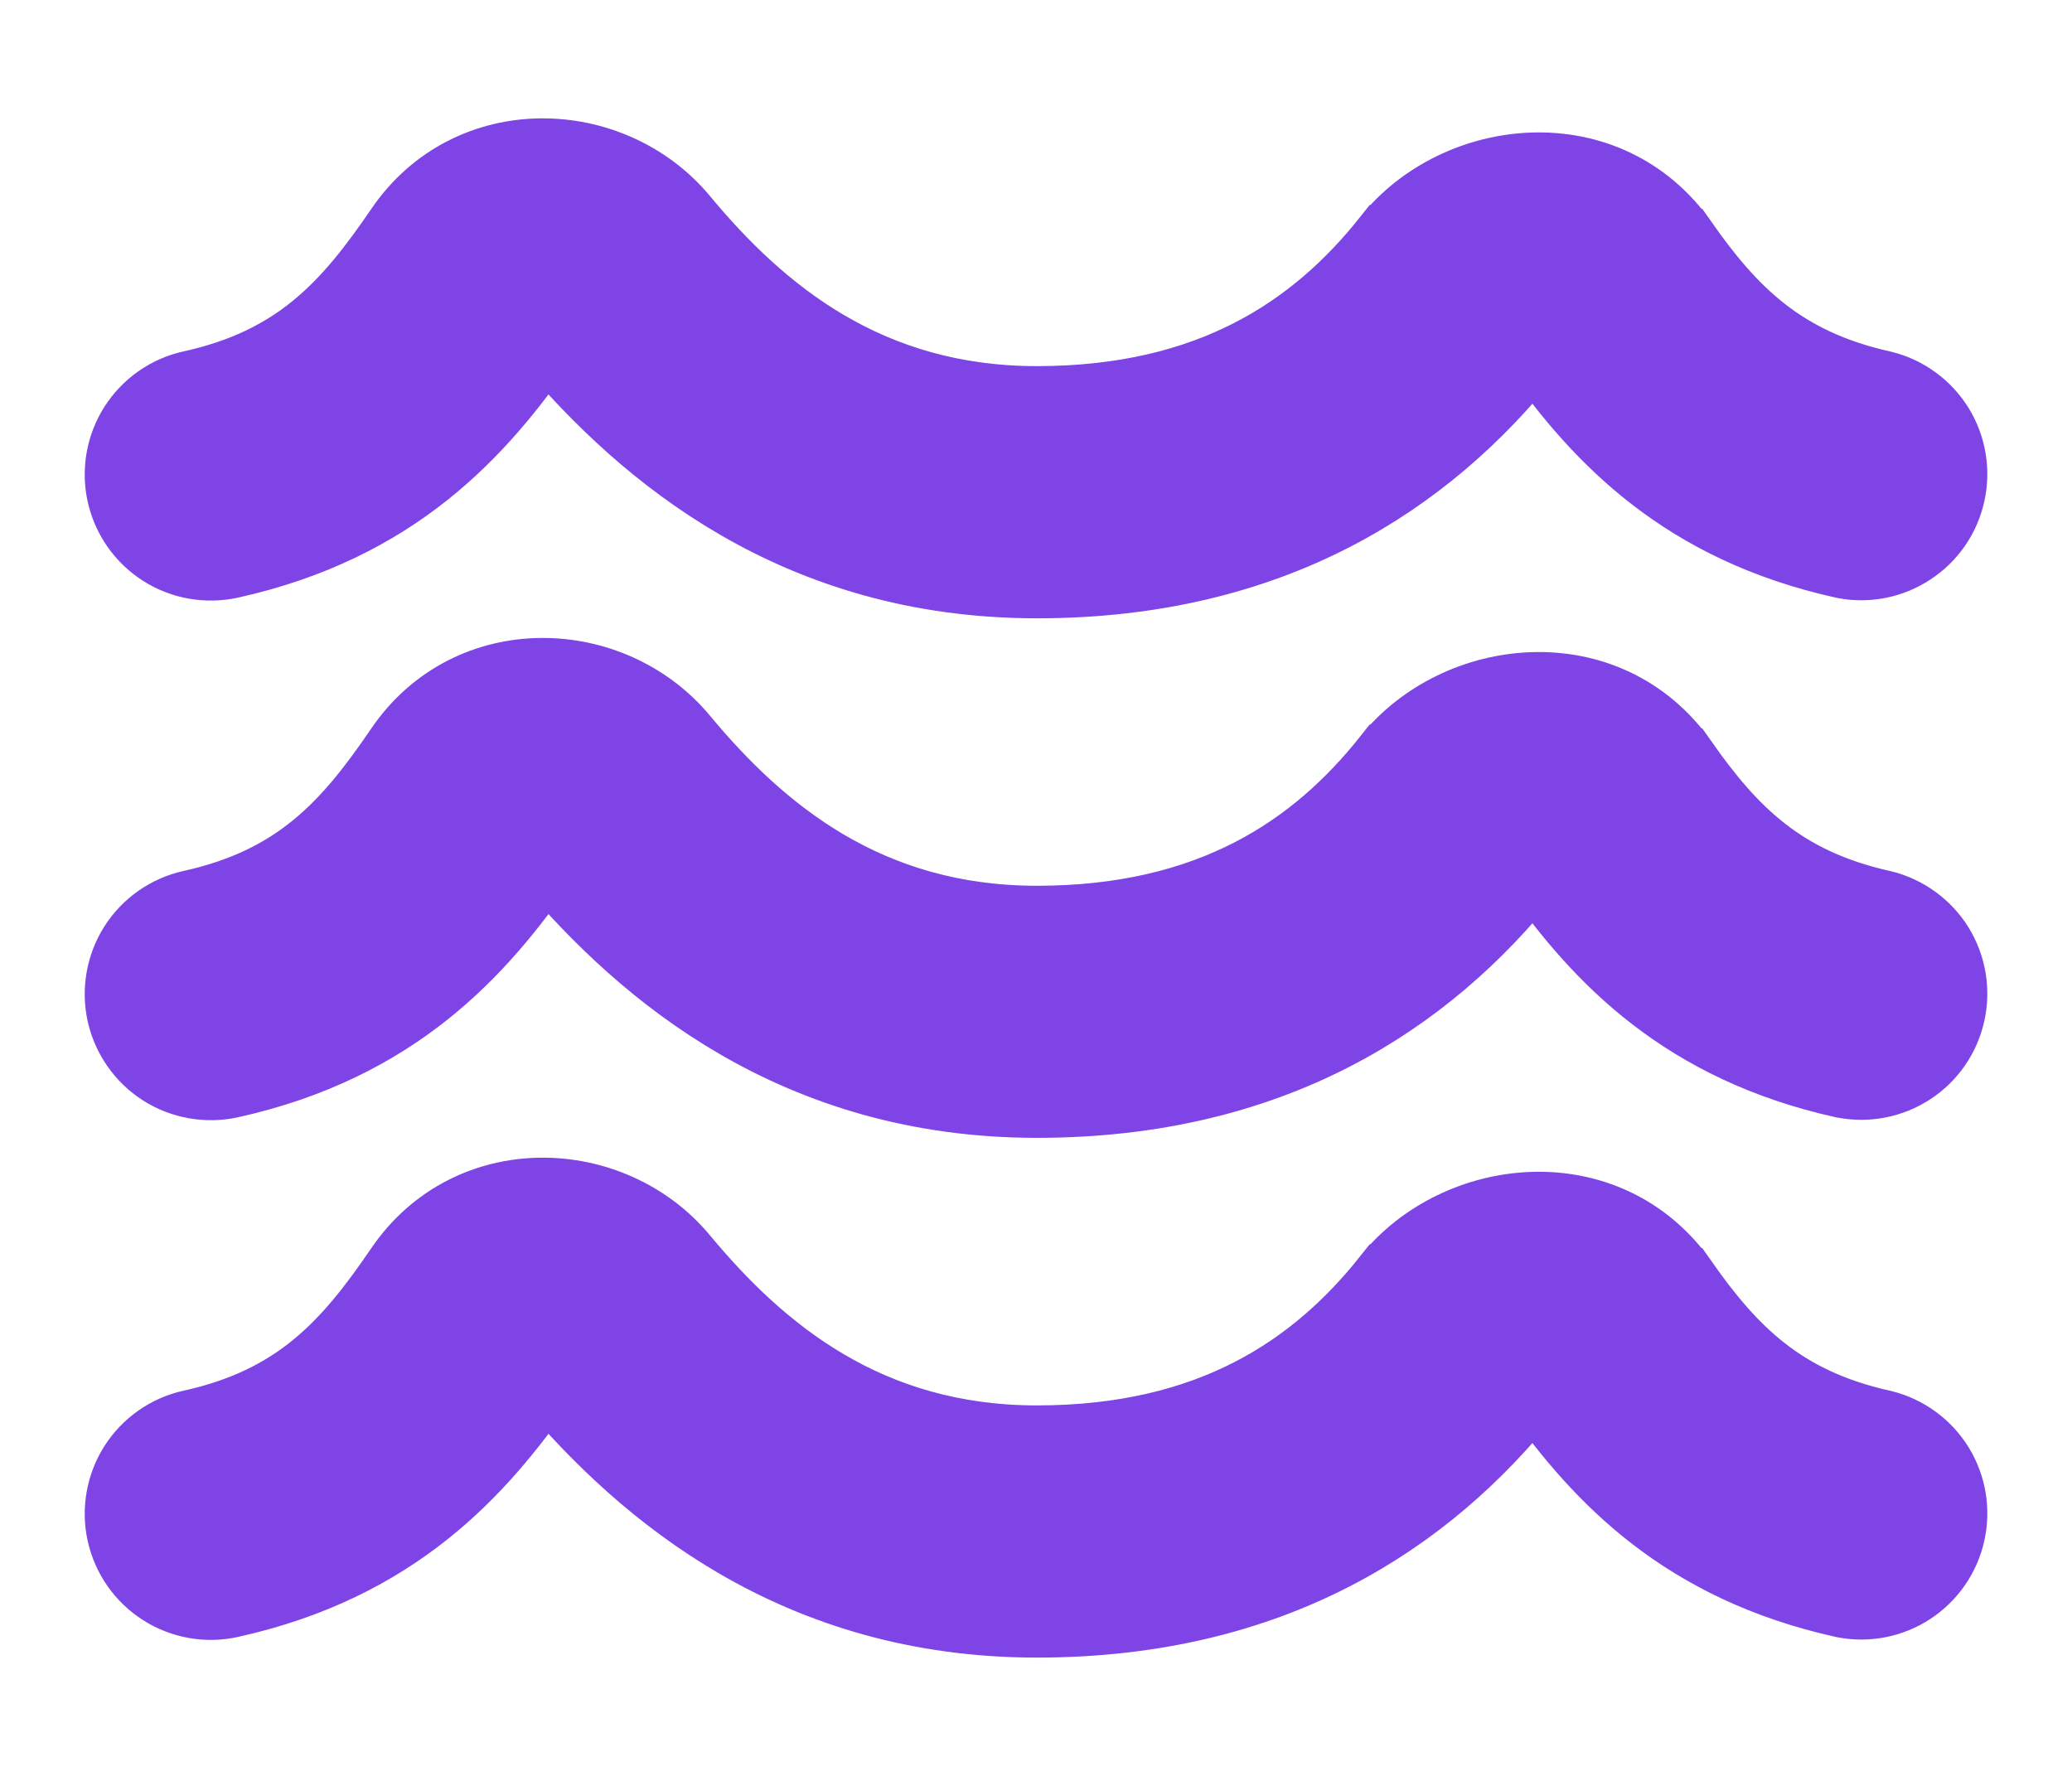 <svg width="21" height="18" viewBox="0 0 21 18" fill="none" xmlns="http://www.w3.org/2000/svg">
<path d="M17.082 2.439L17.082 2.439C17.575 3.14 18.08 3.655 19.087 3.88L19.096 3.882L19.096 3.882C19.336 3.942 19.544 4.094 19.675 4.305C19.805 4.516 19.848 4.77 19.794 5.012C19.741 5.254 19.595 5.466 19.387 5.602C19.18 5.739 18.928 5.789 18.684 5.742L18.675 5.74L18.675 5.74C17.05 5.38 16.188 4.471 15.553 3.577C15.55 3.578 15.547 3.579 15.545 3.58C15.538 3.583 15.531 3.588 15.526 3.594C14.488 4.897 12.912 5.942 10.509 5.942C8.056 5.942 6.506 4.629 5.534 3.478C4.898 4.396 4.035 5.364 2.343 5.74L2.343 5.74C2.096 5.794 1.837 5.749 1.624 5.613C1.411 5.477 1.261 5.262 1.206 5.015C1.152 4.768 1.197 4.51 1.333 4.297C1.469 4.084 1.684 3.933 1.931 3.879L1.931 3.879C2.995 3.644 3.5 3.081 4.03 2.303C4.743 1.254 6.212 1.313 6.945 2.194C7.736 3.147 8.812 4.036 10.509 4.036C12.263 4.036 13.315 3.313 14.038 2.404L17.082 2.439ZM17.082 2.439C16.302 1.327 14.751 1.507 14.038 2.404L17.082 2.439Z" fill="#7E44E6" stroke="#7E44E6" stroke-width="0.65"/>
<path d="M17.082 7.705L17.082 7.705C17.575 8.406 18.08 8.922 19.087 9.146L19.096 9.148L19.096 9.148C19.336 9.209 19.544 9.36 19.675 9.571C19.805 9.783 19.848 10.036 19.794 10.278C19.741 10.521 19.595 10.733 19.387 10.869C19.18 11.005 18.928 11.055 18.684 11.008L18.675 11.007L18.675 11.007C17.05 10.646 16.188 9.738 15.553 8.843C15.55 8.844 15.547 8.845 15.545 8.846C15.538 8.85 15.531 8.854 15.526 8.86C14.488 10.164 12.912 11.208 10.509 11.208C8.056 11.208 6.506 9.895 5.534 8.745C4.898 9.663 4.035 10.631 2.343 11.007L2.343 11.007C2.096 11.061 1.837 11.015 1.624 10.88C1.411 10.743 1.261 10.528 1.206 10.282C1.152 10.035 1.197 9.777 1.333 9.563C1.469 9.35 1.684 9.2 1.931 9.145L1.931 9.145C2.995 8.91 3.5 8.348 4.03 7.569C4.743 6.521 6.212 6.579 6.945 7.461C7.736 8.413 8.812 9.303 10.509 9.303C12.263 9.303 13.315 8.579 14.038 7.67L17.082 7.705ZM17.082 7.705C16.302 6.594 14.751 6.774 14.038 7.67L17.082 7.705Z" fill="#7E44E6" stroke="#7E44E6" stroke-width="0.65"/>
<path d="M17.082 12.973L17.082 12.973C17.575 13.674 18.08 14.19 19.087 14.414L19.096 14.416L19.096 14.416C19.336 14.476 19.544 14.628 19.675 14.839C19.805 15.05 19.848 15.304 19.794 15.546C19.741 15.788 19.595 16 19.387 16.137C19.18 16.273 18.928 16.323 18.684 16.276L18.675 16.274L18.675 16.274C17.05 15.914 16.188 15.006 15.553 14.111C15.55 14.112 15.547 14.113 15.545 14.114C15.538 14.117 15.531 14.122 15.526 14.128C14.488 15.432 12.912 16.476 10.509 16.476C8.056 16.476 6.506 15.163 5.534 14.013C4.898 14.93 4.035 15.899 2.343 16.274L2.343 16.274C2.096 16.329 1.837 16.283 1.624 16.147C1.411 16.011 1.261 15.796 1.206 15.549C1.152 15.303 1.197 15.044 1.333 14.831C1.469 14.618 1.684 14.467 1.931 14.413L1.931 14.413C2.995 14.178 3.5 13.615 4.03 12.837C4.743 11.789 6.212 11.847 6.945 12.728C7.736 13.681 8.812 14.57 10.509 14.57C12.263 14.57 13.315 13.847 14.038 12.938L17.082 12.973ZM17.082 12.973C16.302 11.862 14.751 12.042 14.038 12.938L17.082 12.973Z" fill="#7E44E6" stroke="#7E44E6" stroke-width="0.65"/>
</svg>
